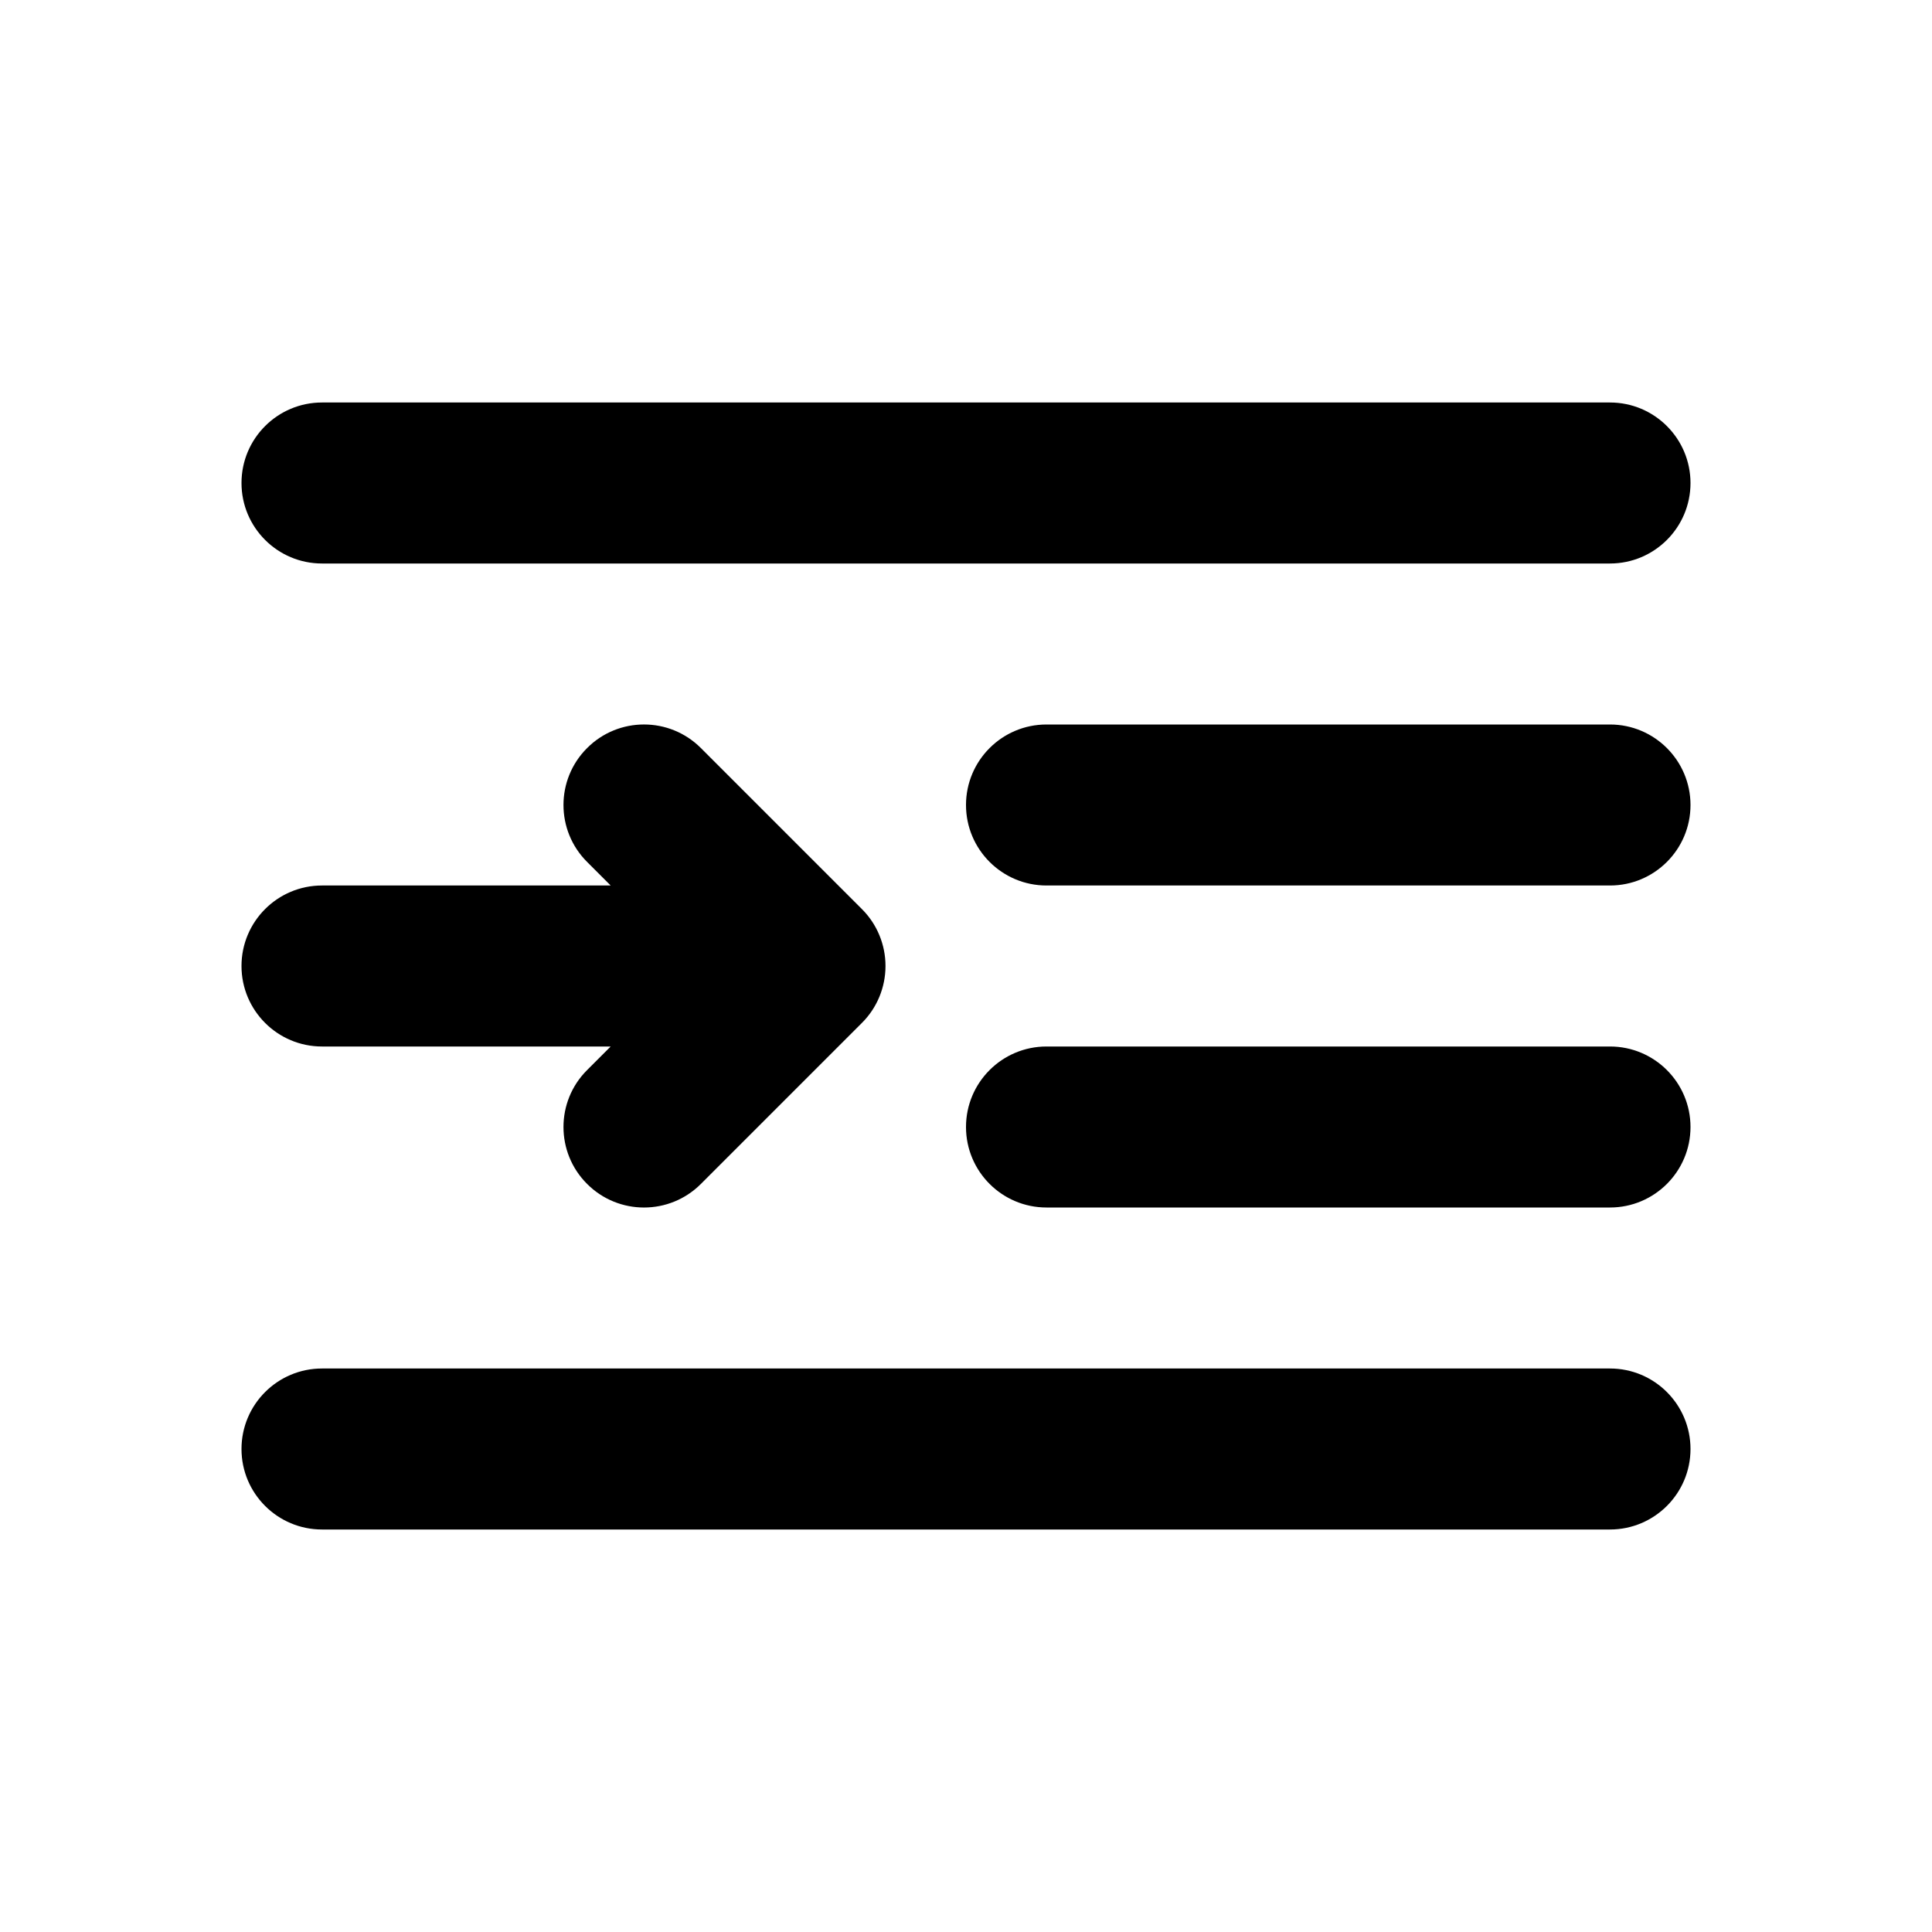 <svg width="24" height="24" viewBox="0 0 24 24" fill="none" xmlns="http://www.w3.org/2000/svg">
<path fill-rule="evenodd" clip-rule="evenodd" d="M3 6C3 5.448 3.448 5 4 5H20C20.552 5 21 5.448 21 6C21 6.552 20.552 7 20 7H4C3.448 7 3 6.552 3 6ZM7.293 9.293C7.683 8.902 8.317 8.902 8.707 9.293L10.707 11.293C10.895 11.48 11 11.735 11 12C11 12.265 10.895 12.52 10.707 12.707L8.707 14.707C8.317 15.098 7.683 15.098 7.293 14.707C6.902 14.317 6.902 13.683 7.293 13.293L7.586 13H4C3.448 13 3 12.552 3 12C3 11.448 3.448 11 4 11H7.586L7.293 10.707C6.902 10.317 6.902 9.683 7.293 9.293ZM4 17C3.448 17 3 17.448 3 18C3 18.552 3.448 19 4 19H20C20.552 19 21 18.552 21 18C21 17.448 20.552 17 20 17H4ZM12 14C12 13.448 12.448 13 13 13H20C20.552 13 21 13.448 21 14C21 14.552 20.552 15 20 15H13C12.448 15 12 14.552 12 14ZM13 9C12.448 9 12 9.448 12 10C12 10.552 12.448 11 13 11H20C20.552 11 21 10.552 21 10C21 9.448 20.552 9 20 9H13Z" fill="currentColor"/>
</svg>
